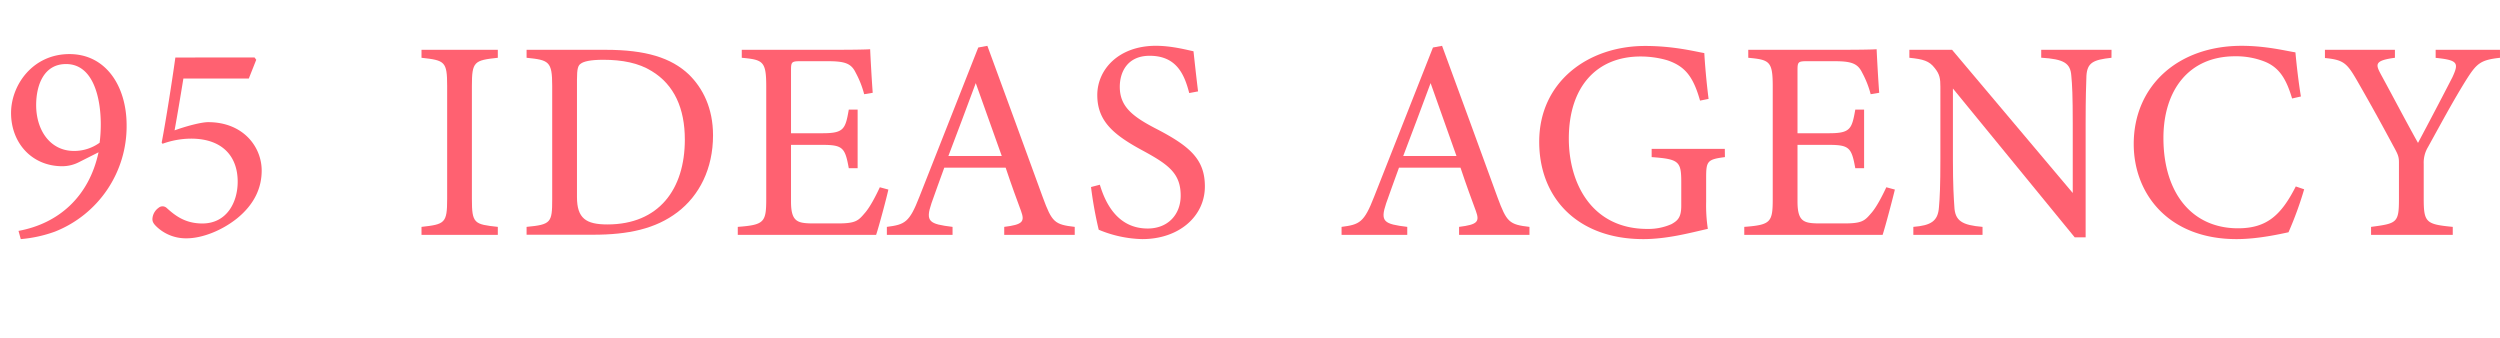 <svg id="Layer_1" data-name="Layer 1" xmlns="http://www.w3.org/2000/svg" viewBox="0 0 913.39 123.55"><defs><style>.cls-1{fill:#ff6171;}</style></defs><path class="cls-1" d="M36,55.64l-7,3.53a13.42,13.42,0,0,1-6.24,1.56c-11.13,0-18.72-8.52-18.72-19.45,0-10.19,7.9-21.52,21.32-21.52s20.9,11.85,20.9,26A41.37,41.37,0,0,1,20,84.65,48.63,48.63,0,0,1,7.59,87.36l-.83-3C21.53,81.64,32.55,71.76,36,55.64ZM24.13,23.4c-8.11,0-10.92,7.69-10.92,15,0,9.15,5.09,16.75,13.83,16.75a15.94,15.94,0,0,0,9.36-3,52.68,52.68,0,0,0,.42-6.76C36.82,36.08,34.22,23.4,24.13,23.4Z"/><path class="cls-1" d="M93,21l.62.84L90.9,28.7H67c-.93,5.72-2.28,13.83-3.22,18.93,4-1.46,9.67-3,12.27-3,12.79,0,19.56,9,19.56,17.68,0,6.24-2.6,12.28-9,17.48-5.72,4.57-12.9,7.28-18.41,7.28A15.48,15.48,0,0,1,57.41,83c-1.46-1.35-1.88-2.18-1.67-3.54a5.34,5.34,0,0,1,2.19-3.53,2.21,2.21,0,0,1,2.91,0c3,2.7,6.65,5.72,13.1,5.72,8.74,0,12.9-7.49,12.9-15.29,0-9.15-5.51-15.71-17.06-15.71a31,31,0,0,0-10.4,1.88l-.31-.42c1.56-8.11,3.85-22.78,5-31.1Z"/><path class="cls-1" d="M154,85.8V82.89c8.53-.94,9.37-1.36,9.37-10.2V31.4c0-8.94-.84-9.36-9.37-10.29V18.2h27.88v2.91c-8.63.93-9.47,1.35-9.47,10.29V72.69c0,9,.84,9.26,9.47,10.2V85.8Z"/><path class="cls-1" d="M221.3,18.2c14.67,0,23.92,2.91,30.37,9,5.1,5,8.84,12.28,8.84,22.26,0,12.17-5,22-13,28.08s-18,8.22-30.78,8.22H192.39V82.89c8.94-.84,9.36-1.56,9.36-10.09V31.3c0-8.94-1.25-9.36-9.36-10.19V18.2ZM210.8,72c0,7.81,3.33,10,11.13,10,18.72,0,28.28-12.79,28.28-31,0-11.34-3.84-20-12.06-25-4.78-3-10.82-4.16-17.78-4.16-4.68,0-7.18.62-8.22,1.45-.94.63-1.35,1.77-1.35,5.83Z"/><path class="cls-1" d="M324.57,69.26C324,72,321.14,82.68,320.1,85.8H269.55V82.89c9.68-.73,10.4-1.67,10.4-10.2V31.61c0-9.25-1.14-9.77-8.94-10.5V18.2h31.82c9.78,0,13.84-.11,15.09-.21.1,2.6.52,10.4.93,15.91l-3.12.52a34.82,34.82,0,0,0-3.12-7.9c-1.66-3.44-4.06-4.16-10.3-4.16h-9.88c-3.22,0-3.43.31-3.43,3.32v23h11.55c7.8,0,8.32-1.56,9.56-8.63h3.23V61.46h-3.23c-1.35-7.49-2.18-8.53-9.67-8.53H289v20.7c0,7.28,2.29,7.9,7.49,8h9.67c6.35,0,7.39-.94,9.67-3.64,2-2.19,4.17-6.45,5.62-9.57Z"/><path class="cls-1" d="M366.9,85.8V82.89c6.76-.84,7.59-1.88,6.13-5.83s-3.43-9.26-5.61-15.81H345c-1.66,4.68-3.22,8.74-4.68,13-2.29,6.76-.83,7.6,7.7,8.64V85.8h-24V82.89c6.55-.84,8.22-1.56,11.86-10.93l21.53-54.6,3.33-.62c6.55,17.78,13.72,37.44,20.28,55.43,3.32,9,4.26,9.88,11.64,10.72V85.8ZM356.5,30.36c-3.33,9-6.87,18.41-10,26.63H366Z"/><path class="cls-1" d="M434.49,34c-1.76-6.86-4.68-13.62-14.45-13.62-8.12,0-10.92,5.93-10.92,11.34,0,7.17,4.57,10.81,13.21,15.28,12.48,6.45,17.88,11.24,17.88,21.12,0,10.92-9.46,19.24-22.88,19.24a43.44,43.44,0,0,1-15.91-3.43,143.44,143.44,0,0,1-2.81-15.6l3.23-.84c2.08,7,6.65,16,17.47,16,7.49,0,12.06-5.2,12.06-12,0-8-4.26-11.23-13.41-16.23C407,49.4,400.9,44.4,400.9,34.73c0-9.25,7.7-18,21.43-18,5.82,0,11.54,1.56,13.72,2,.42,3.74.84,7.9,1.67,14.66Z"/><path class="cls-1" d="M533.08,85.8V82.89c6.76-.84,7.59-1.88,6.13-5.83s-3.43-9.26-5.61-15.81H511.13c-1.66,4.68-3.22,8.74-4.68,13-2.28,6.76-.83,7.6,7.7,8.64V85.8h-24V82.89c6.56-.84,8.22-1.56,11.86-10.93l21.53-54.6,3.33-.62c6.55,17.78,13.73,37.44,20.28,55.43,3.33,9,4.26,9.88,11.65,10.72V85.8Zm-10.4-55.44c-3.33,9-6.87,18.41-10,26.63h19.45Z"/><path class="cls-1" d="M630.21,57.4c-6.45.84-6.86,1.46-6.86,7.6v8.73a57,57,0,0,0,.62,9.88c-6.45,1.46-14.87,3.75-23.61,3.75-23.61,0-38-14.67-38-35.57,0-21.95,17.89-35,38.69-35,10.61,0,18.41,2.08,21.63,2.6.21,3.85.73,10.19,1.56,16.74l-3.12.63c-2.49-8.84-5.51-12.59-12.06-14.77a35.13,35.13,0,0,0-9.67-1.35c-15.92,0-26.21,10.92-26.21,30,0,16.54,8.53,33,28.7,33a20.77,20.77,0,0,0,8.84-1.77c2.19-1.25,3.54-2.39,3.54-6.65V66.56c0-7.6-.83-8.43-10.82-9.16v-3h26.73Z"/><path class="cls-1" d="M692.3,69.26c-.63,2.7-3.44,13.42-4.47,16.54H637.28V82.89c9.67-.73,10.4-1.67,10.4-10.2V31.61c0-9.25-1.14-9.77-8.94-10.5V18.2h31.82c9.78,0,13.83-.11,15.08-.21.11,2.6.52,10.4.94,15.91l-3.12.52a34.82,34.82,0,0,0-3.12-7.9c-1.67-3.44-4.06-4.16-10.3-4.16h-9.88c-3.22,0-3.43.31-3.43,3.32v23h11.54c7.8,0,8.32-1.56,9.57-8.63h3.22V61.46h-3.22c-1.35-7.49-2.18-8.53-9.67-8.53H656.73v20.7c0,7.28,2.29,7.9,7.49,8h9.67c6.34,0,7.38-.94,9.67-3.64,2-2.19,4.16-6.45,5.62-9.57Z"/><path class="cls-1" d="M771.44,21.11c-6.66.73-8.84,1.77-9.15,6.55C762.18,31,762,35.36,762,45v41.7h-4L713.51,32.34v26c0,9.36.31,14,.52,17.06.21,5.3,2.81,6.86,10.3,7.49V85.8H699.05V82.89c6.45-.52,9-2.08,9.36-7.18.31-3.33.52-8,.52-17.47V31.72c0-2.92-.21-4.58-2.08-6.87-2-2.6-4.16-3.22-9.25-3.74V18.2h15.6l44.09,52.31V45c0-9.67-.2-14.15-.52-17.27-.31-4.68-2.7-6.13-11-6.65V18.2h25.69Z"/><path class="cls-1" d="M841.84,69.16a130.66,130.66,0,0,1-5.72,15.7c-3,.63-11.12,2.5-19,2.5-24.86,0-37.55-16.54-37.55-34.74,0-21.22,16.13-35.88,39.42-35.88,8.95,0,16.23,1.87,19.66,2.39.42,4.68,1.14,10.92,2,16.12l-3.22.73c-2.08-7-4.58-11.23-9.88-13.42a28.6,28.6,0,0,0-10.92-2c-17.16,0-26.21,12.69-26.21,29.85,0,20.07,10.4,33,27.25,33,10.61,0,15.81-4.89,21.11-15.29Z"/><path class="cls-1" d="M913.39,21.11c-7.28.83-8.53,2-12.69,8.63-4.68,7.59-8.53,14.77-13.62,24a11,11,0,0,0-1.56,6.14V72.69c0,8.64.93,9.26,10.61,10.2V85.8H866.28V82.89c9.46-1.25,10.19-1.46,10.19-10.2V59.28c0-2.08-.42-3-2.08-6-3.64-6.76-7.18-13.31-12.79-23.08-4.06-7.08-5.1-8.32-12.17-9V18.2H875v2.91c-7.49,1-7.07,2.39-5.2,5.93,4.37,8,9.26,17.36,13.63,25.17,3.74-7,9.67-18.31,12.58-24,2.39-5.2,2.08-6.24-6.13-7.07V18.2h23.5Z"/></svg>
